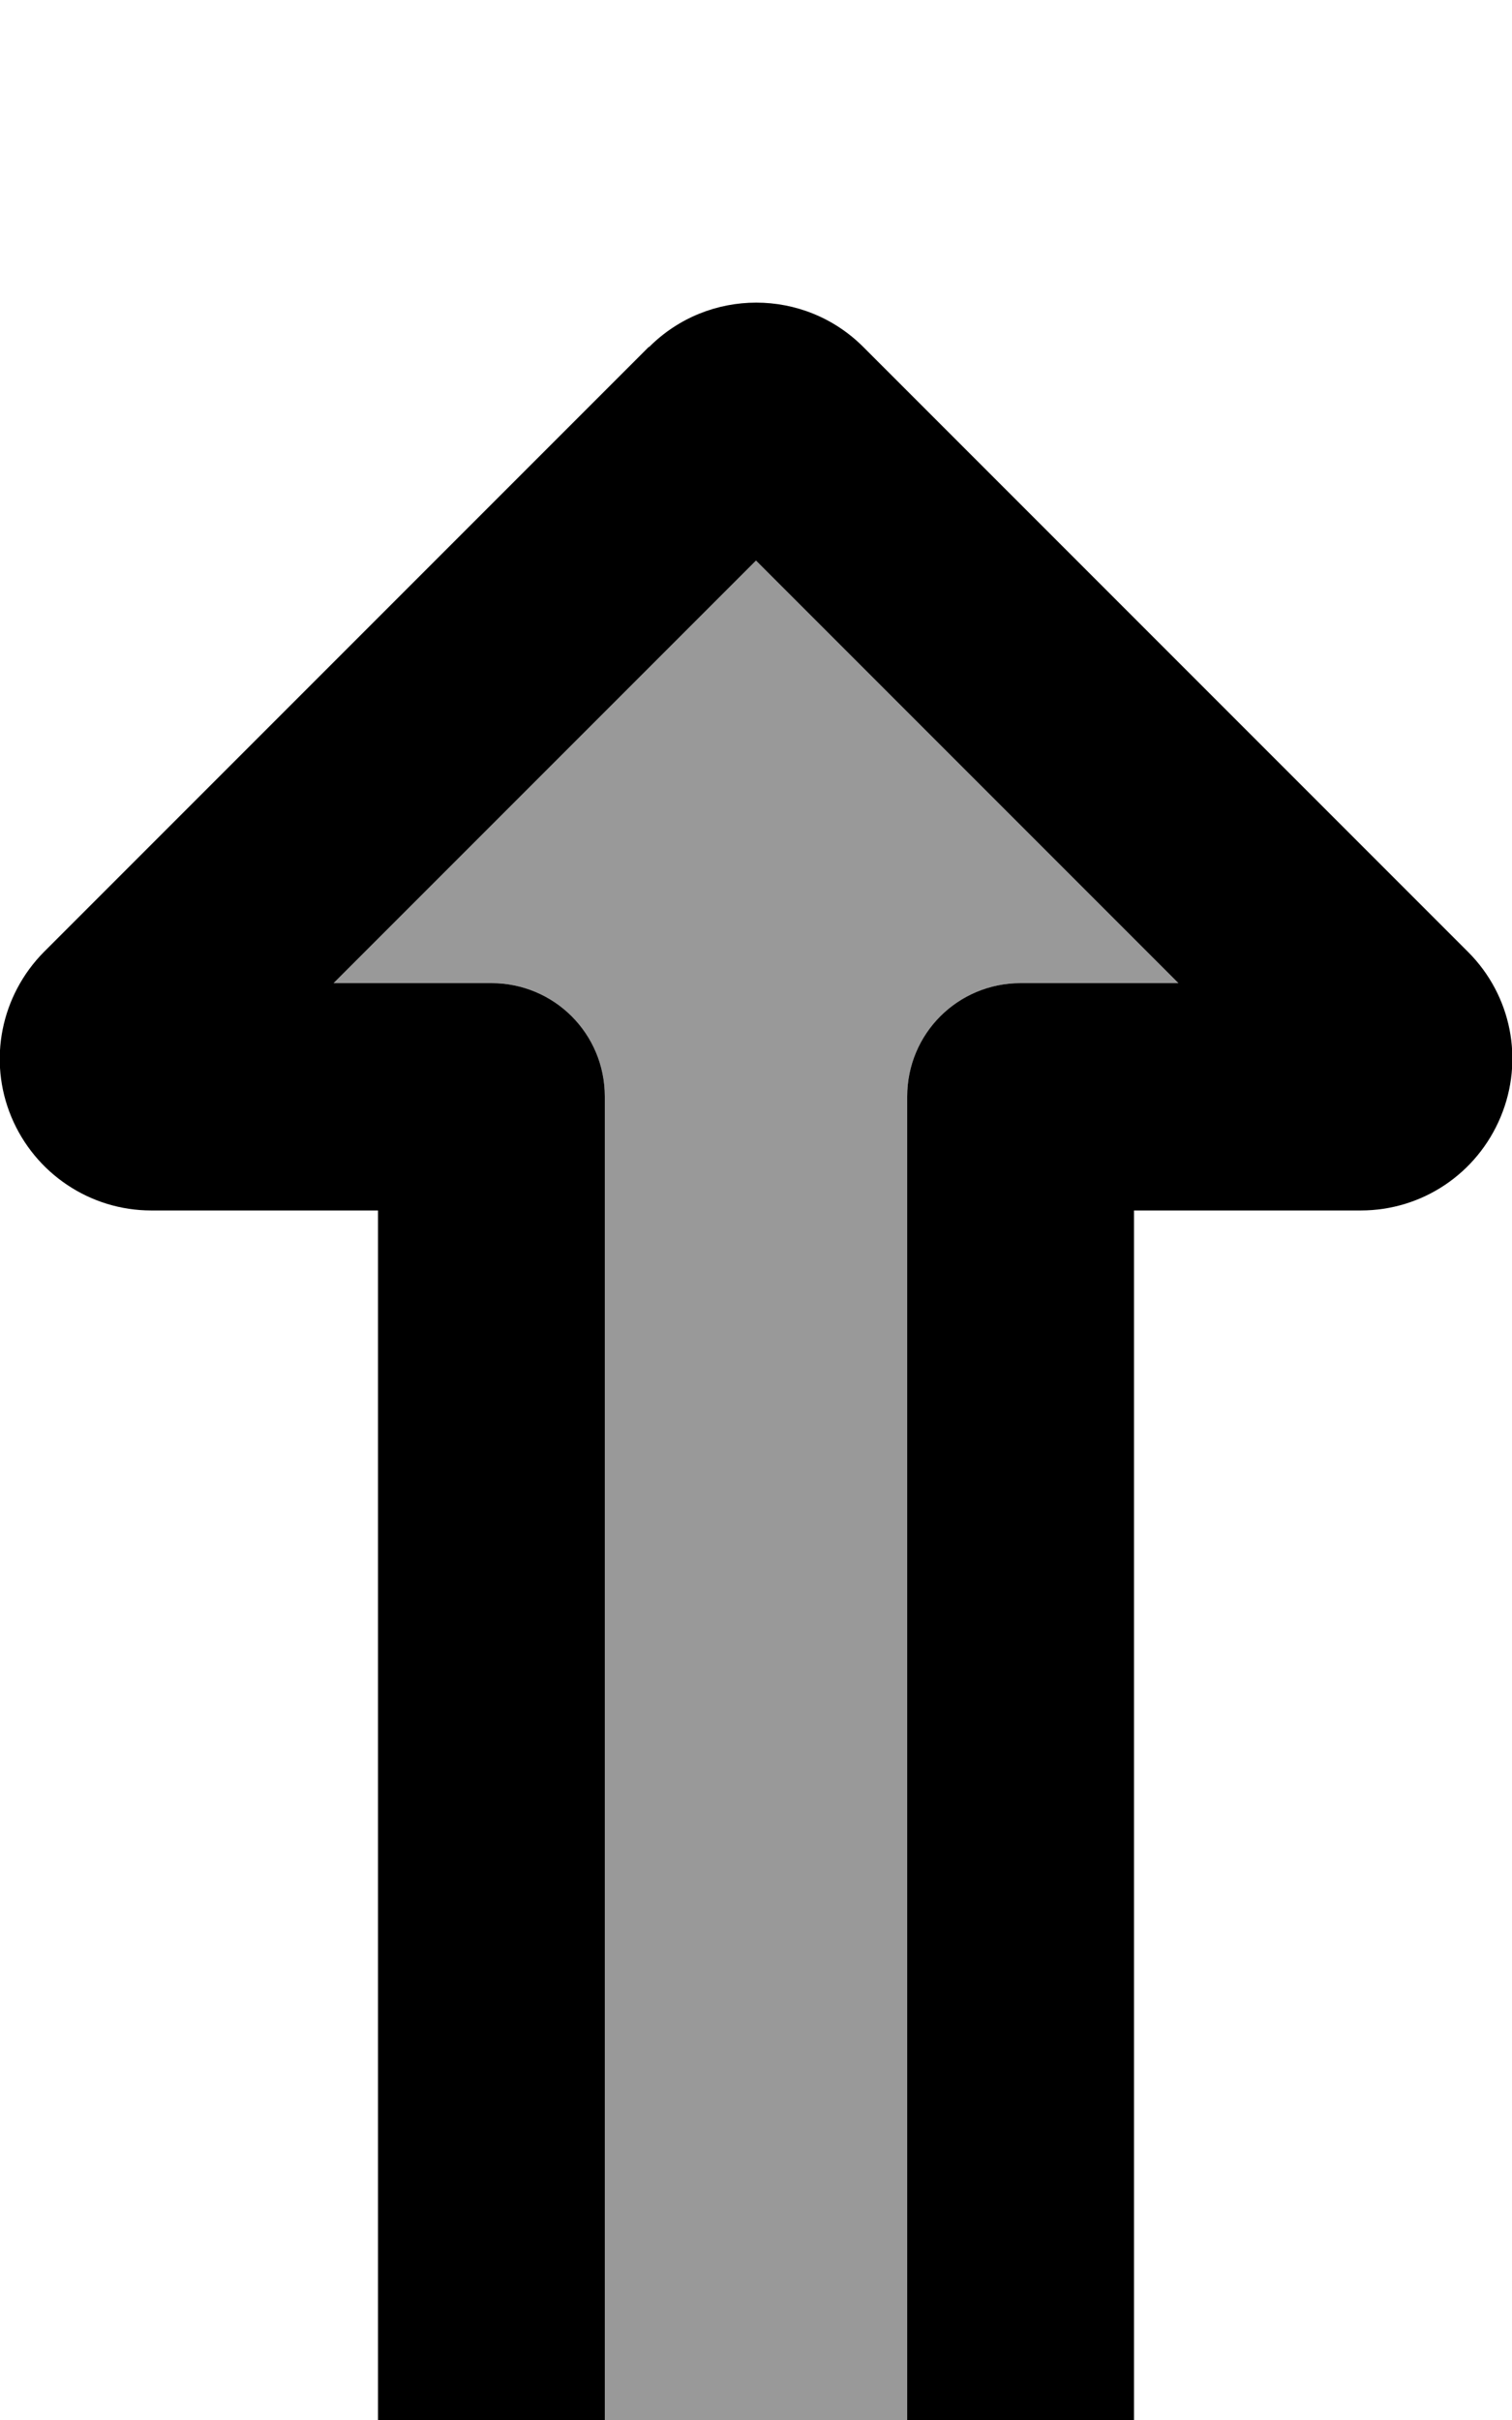 <svg fill="currentColor" xmlns="http://www.w3.org/2000/svg" viewBox="0 0 320 512"><!--! Font Awesome Pro 7.0.1 by @fontawesome - https://fontawesome.com License - https://fontawesome.com/license (Commercial License) Copyright 2025 Fonticons, Inc. --><path opacity=".4" fill="currentColor" d="M70.6 208l33.4 0c13.3 0 24 10.7 24 24l0 296 64 0 0-296c0-13.3 10.7-24 24-24l33.4 0-89.4-89.4-89.4 89.4z"/><path fill="currentColor" d="M296-64c13.3 0 24 10.7 24 24s-10.7 24-24 24L24-16C10.7-16 0-26.7 0-40S10.7-64 24-64l272 0zM249.4 208L160 118.6 70.6 208 104 208c13.3 0 24 10.7 24 24l0 296 64 0 0-296c0-13.3 10.7-24 24-24l33.4 0zM137.4 73.4c12.5-12.5 32.8-12.5 45.3 0l128 128c9.2 9.2 11.9 22.9 6.9 34.9l0 0c-5 12-16.6 19.8-29.6 19.8l-48 0 0 272c0 26.5-21.5 48-48 48l-64 0c-26.5 0-48-21.5-48-48l0-272-48 0c-12.9 0-24.6-7.8-29.6-19.8l0 0c-5-12-2.2-25.7 6.9-34.9l128-128z"/></svg>